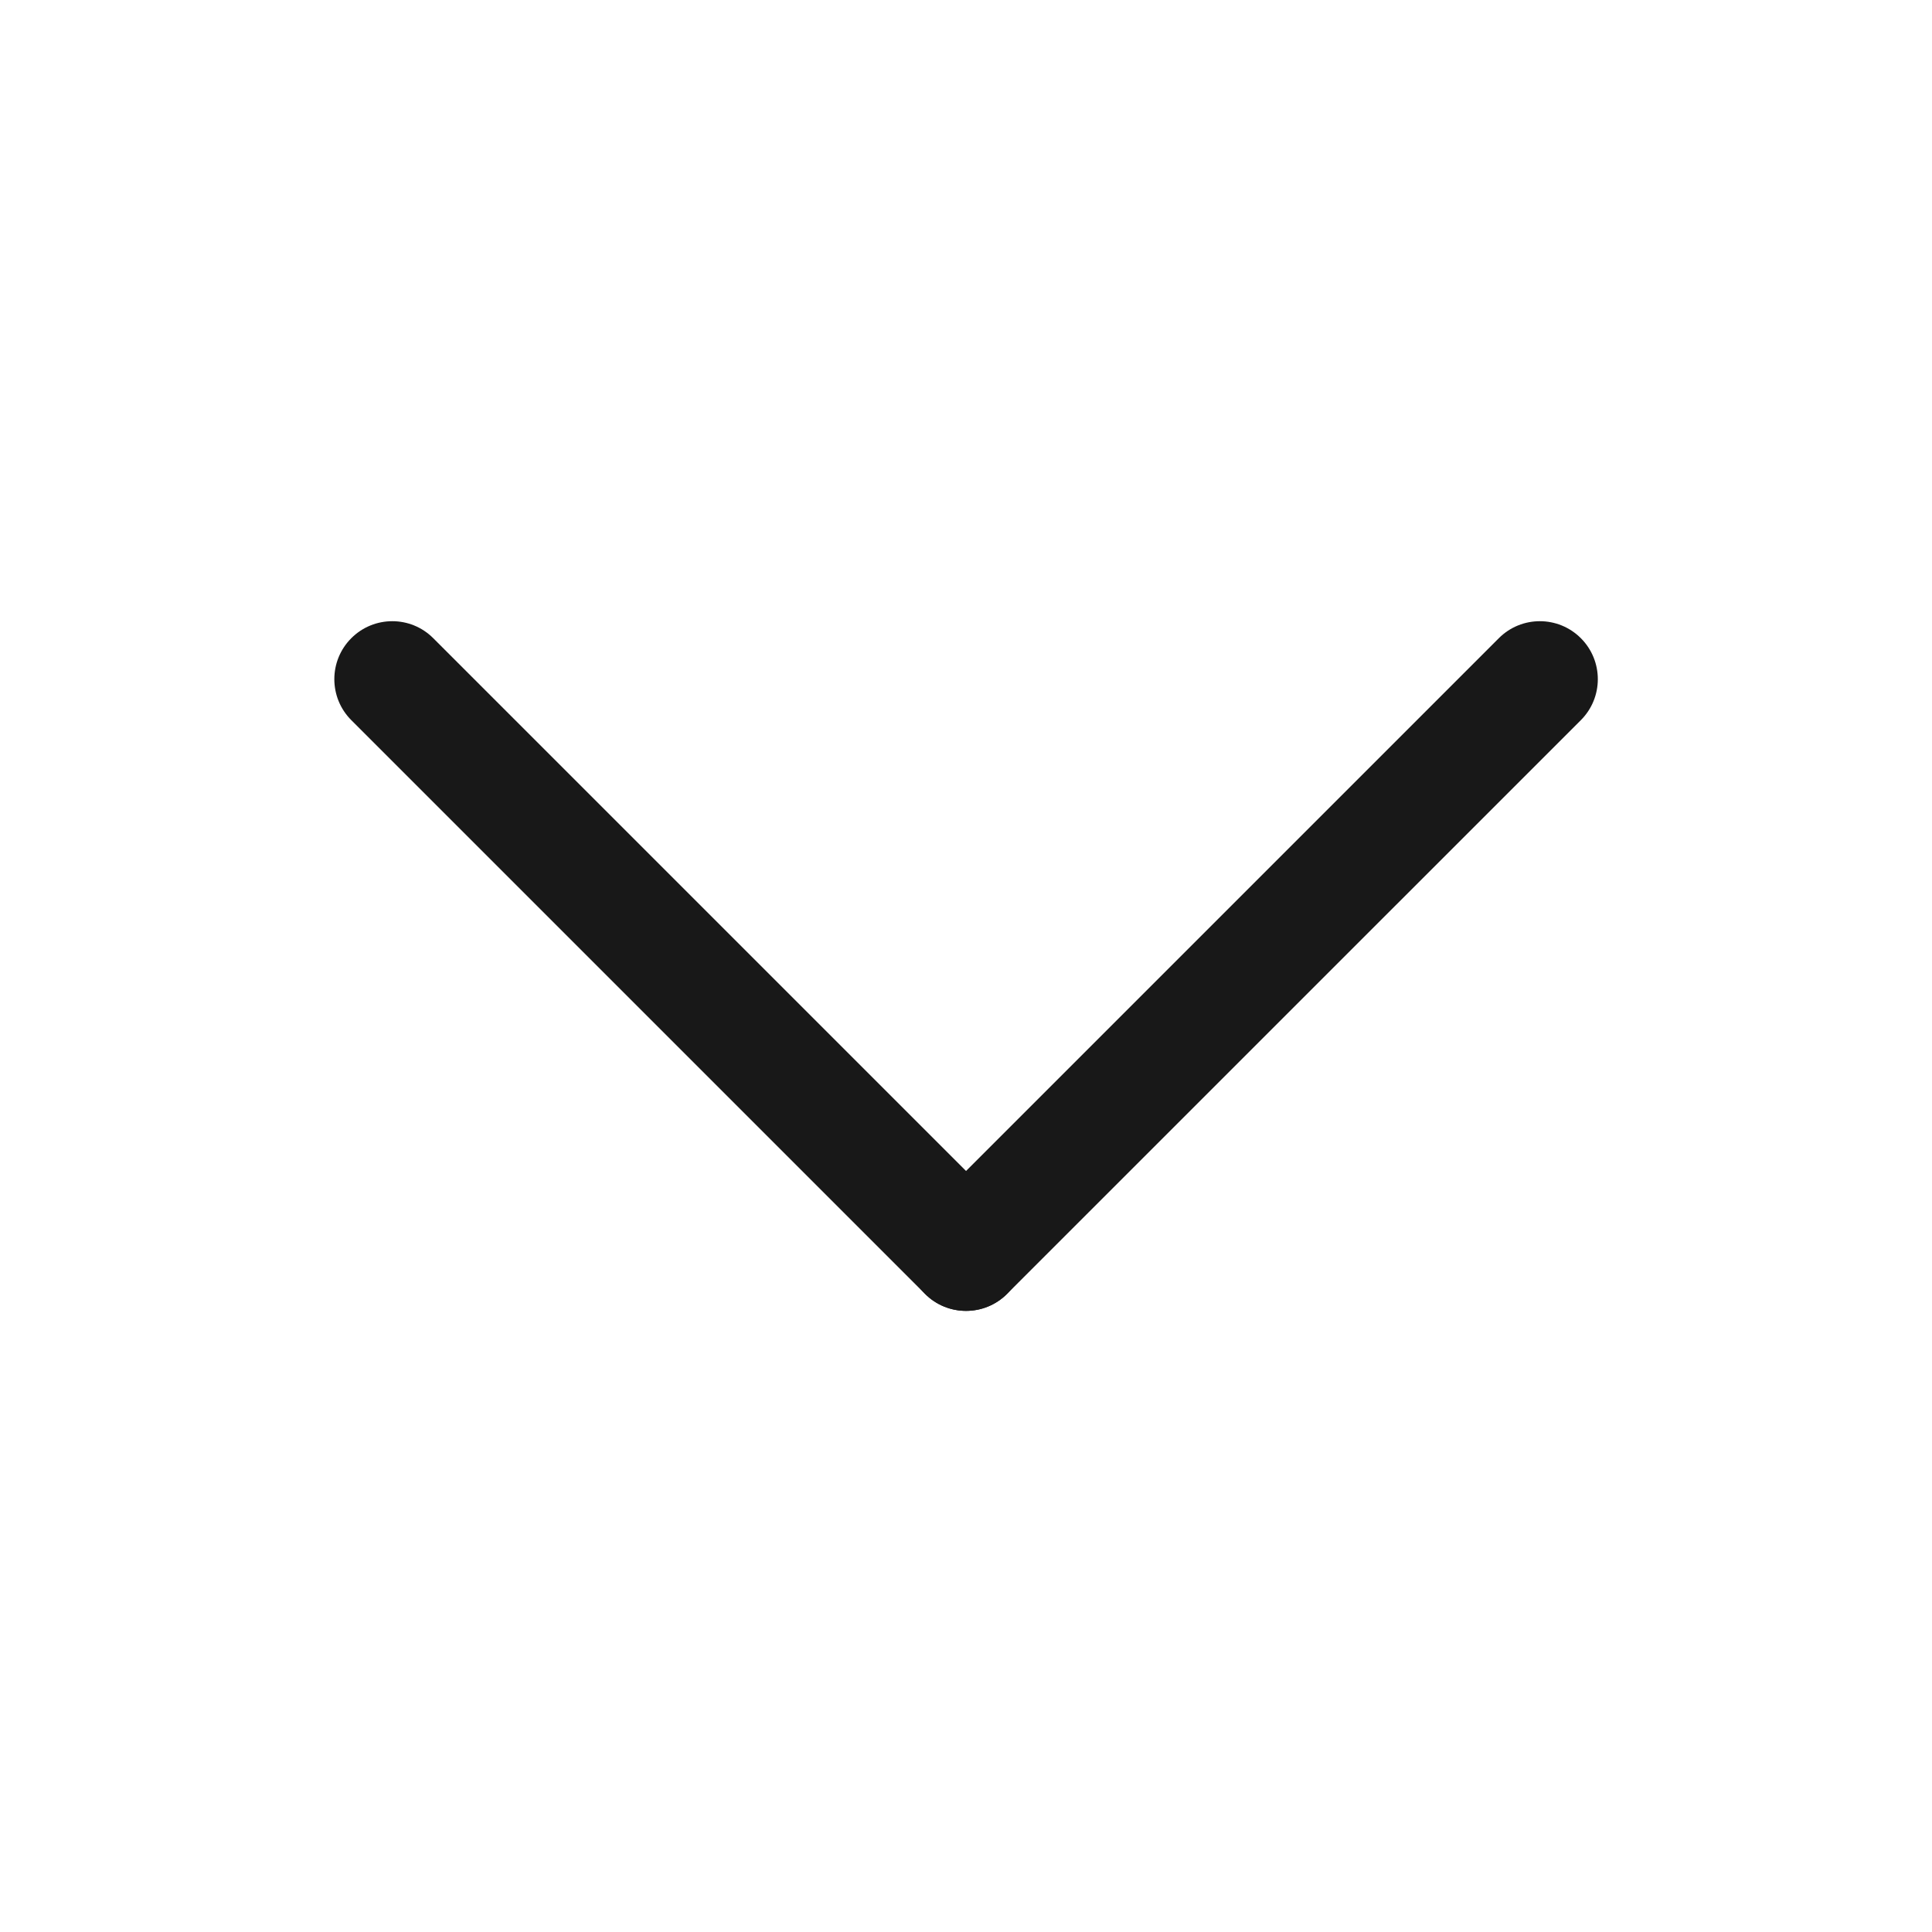 <svg width="25" height="25" viewBox="0 0 25 25" fill="none" xmlns="http://www.w3.org/2000/svg">
<path d="M20.456 8.258C20.749 8.551 20.749 9.026 20.456 9.319L13.031 16.743C12.738 17.036 12.263 17.036 11.97 16.743C11.678 16.45 11.678 15.976 11.97 15.683L19.395 8.258C19.688 7.965 20.163 7.965 20.456 8.258Z" fill="#181818"/>
<path d="M4.546 8.258C4.839 7.965 5.314 7.965 5.606 8.258L13.031 15.683C13.324 15.976 13.324 16.45 13.031 16.743C12.738 17.036 12.263 17.036 11.97 16.743L4.546 9.319C4.253 9.026 4.253 8.551 4.546 8.258Z" fill="#181818"/>
</svg>
